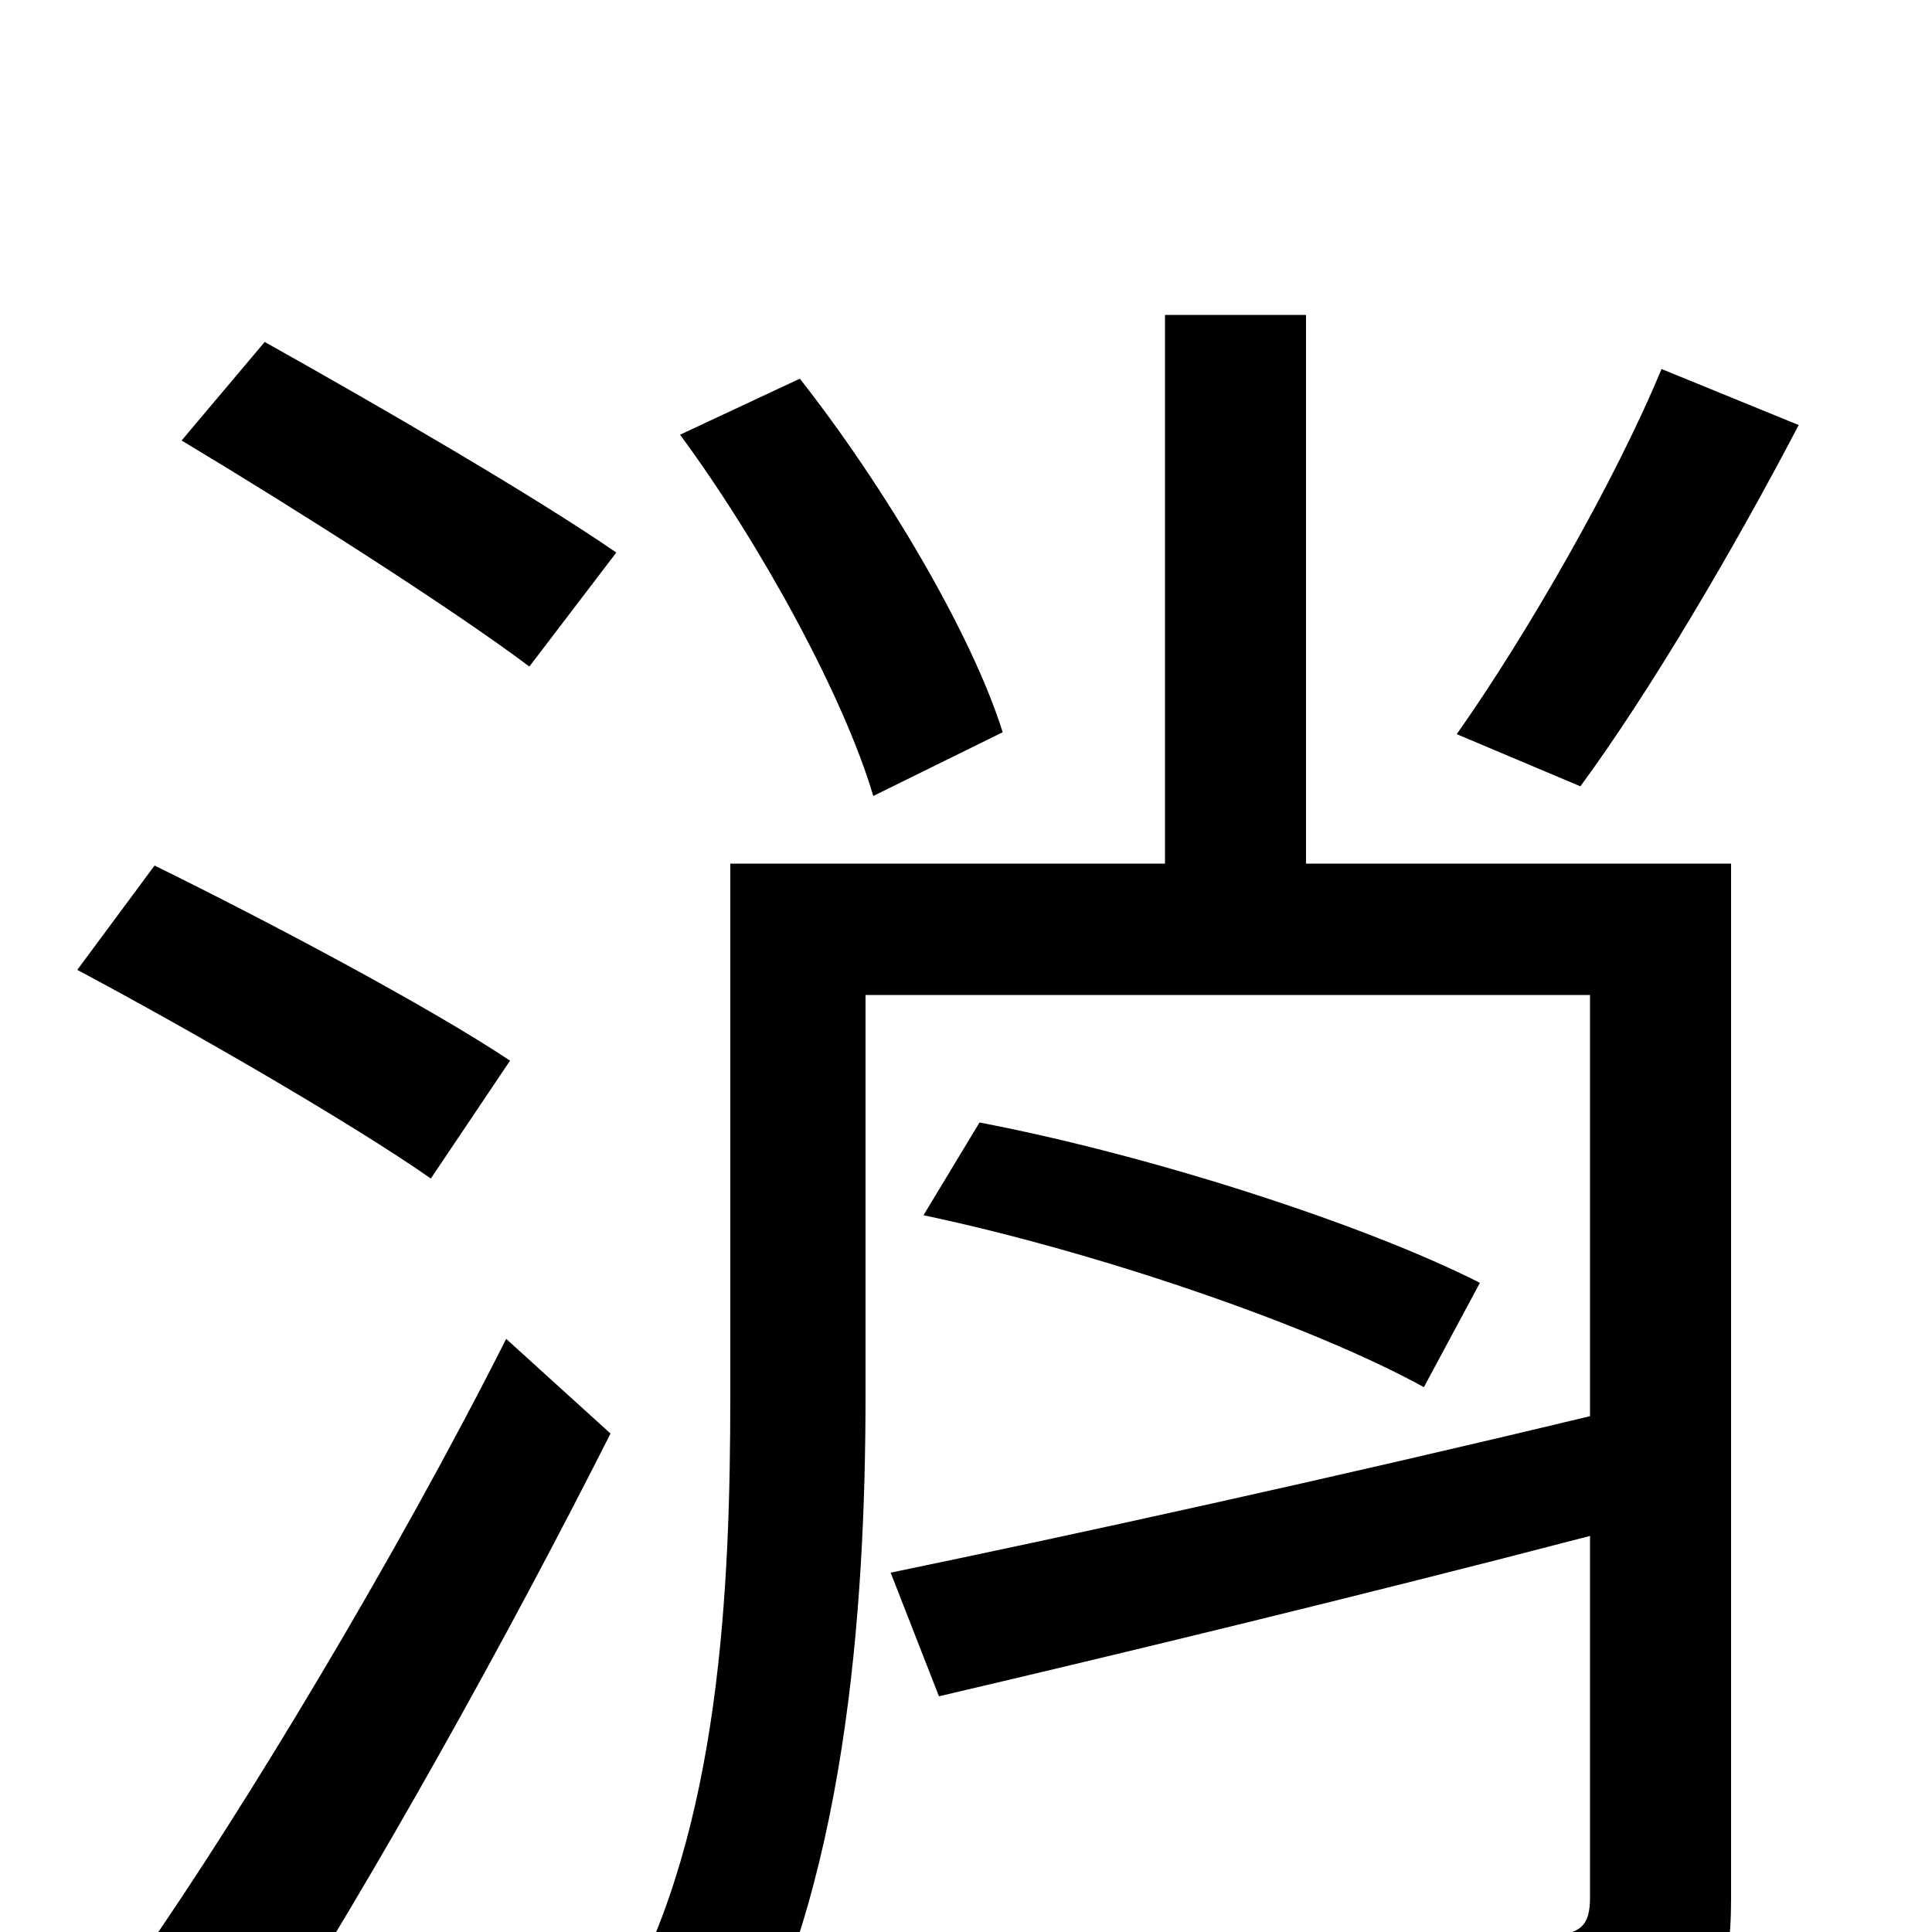 <svg xmlns="http://www.w3.org/2000/svg" viewBox="0 -1000 1000 1000">
	<path fill="#000000" d="M860 -809C836 -751 790 -671 754 -620L818 -593C854 -642 897 -715 931 -780ZM519 -621C503 -672 458 -748 414 -804L352 -775C394 -718 437 -639 452 -588ZM264 -451C222 -479 139 -523 80 -552L40 -498C100 -466 183 -418 223 -390ZM135 63C194 -29 263 -153 316 -258L262 -307C205 -194 126 -63 73 13ZM94 -772C154 -736 234 -685 274 -655L319 -714C277 -743 196 -790 137 -823ZM896 -553H676V-837H603V-553H378V-278C378 -179 373 -54 322 37C338 45 367 68 379 81C438 -20 448 -168 448 -278V-485H823V-267C690 -235 553 -205 461 -186L486 -122C580 -144 704 -174 823 -205V-18C823 -3 818 1 802 2C787 3 735 3 678 0C688 21 699 51 701 71C777 71 827 71 857 59C887 47 896 25 896 -17ZM478 -371C568 -352 679 -314 737 -282L766 -336C707 -366 596 -402 507 -419Z"/>
</svg>